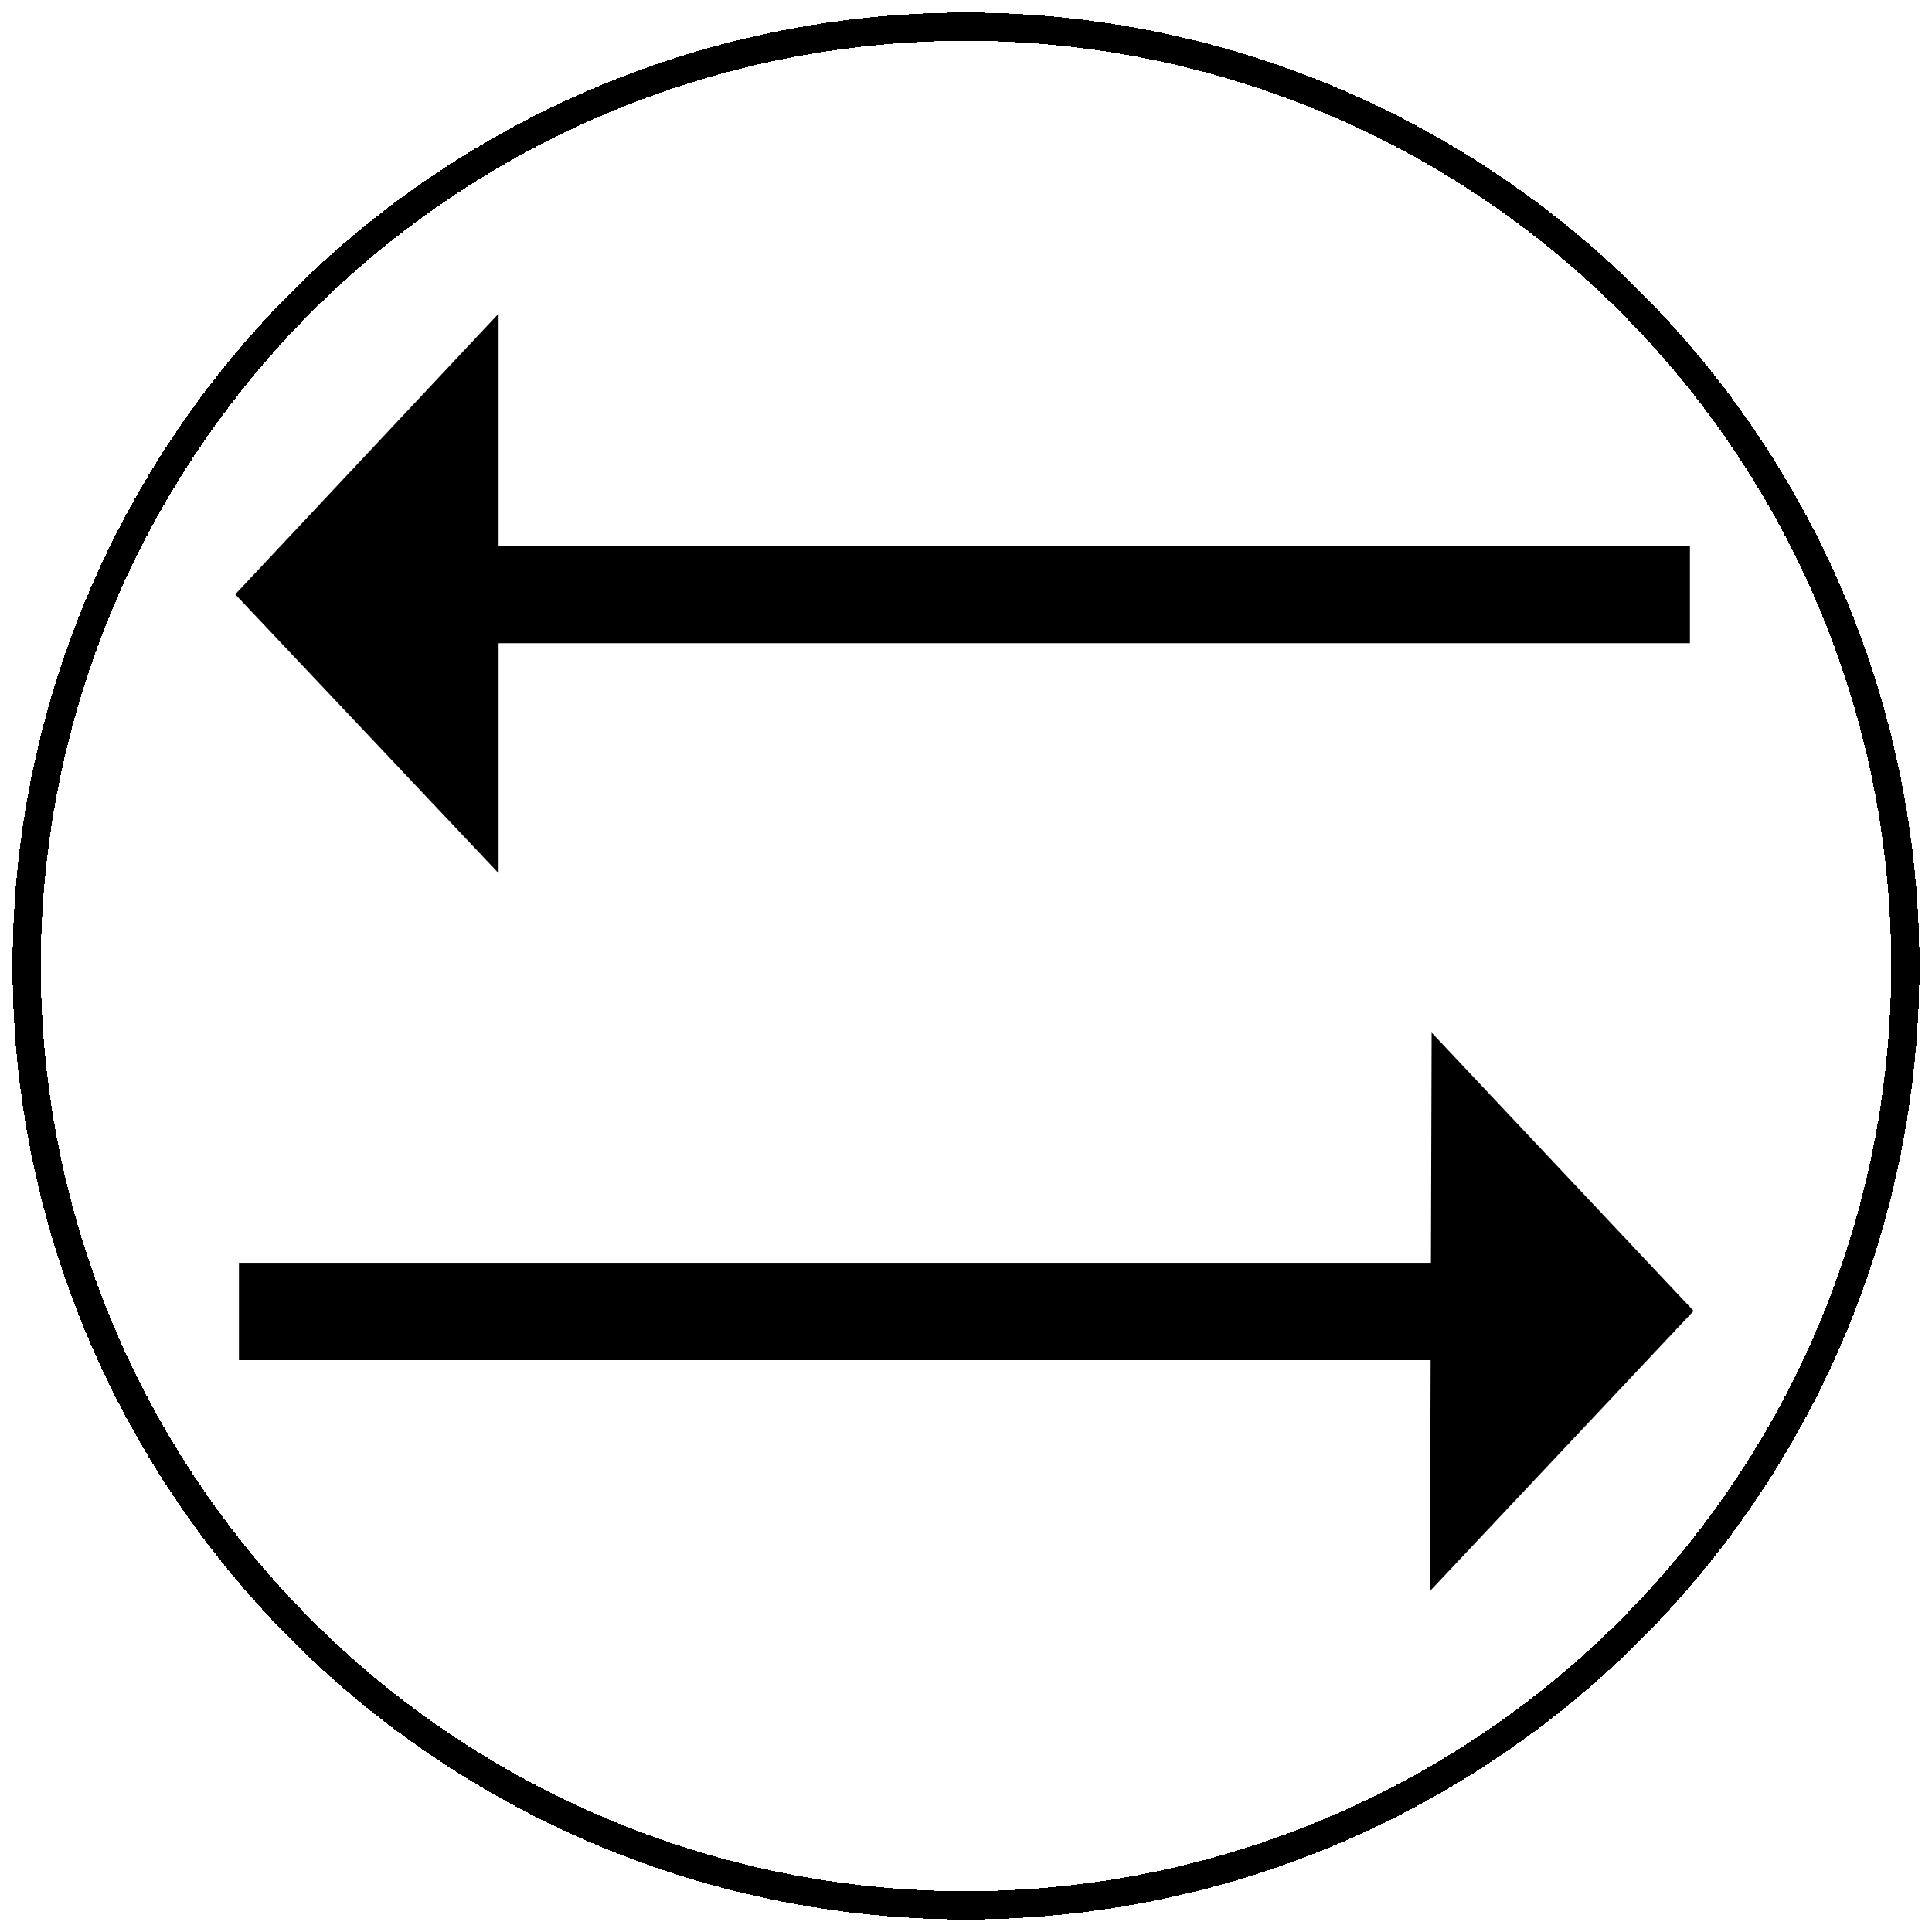 <svg width="616" height="616" viewBox="0 0 616 616" fill="none" xmlns="http://www.w3.org/2000/svg">
<path d="M539.314 417.979L456.42 506.042L456.641 433.669L456.643 433.167H456.141H76.682V403.126H456.237H456.735L456.737 402.627L456.957 330.486L539.314 417.979Z" fill="black" stroke="black"/>
<path d="M158.969 205.068H538.819V174.027H158.969V100L75 189.498L158.969 278.413V205.068Z" fill="black"/>
<g filter="url(#filter0_d_851_9)">
<circle cx="308" cy="304" r="299.5" stroke="black" stroke-width="9" shape-rendering="crispEdges"/>
</g>
<defs>
<filter id="filter0_d_851_9" x="0" y="0" width="616" height="616" filterUnits="userSpaceOnUse" color-interpolation-filters="sRGB">
<feFlood flood-opacity="0" result="BackgroundImageFix"/>
<feColorMatrix in="SourceAlpha" type="matrix" values="0 0 0 0 0 0 0 0 0 0 0 0 0 0 0 0 0 0 127 0" result="hardAlpha"/>
<feOffset dy="4"/>
<feGaussianBlur stdDeviation="2"/>
<feComposite in2="hardAlpha" operator="out"/>
<feColorMatrix type="matrix" values="0 0 0 0 0 0 0 0 0 0 0 0 0 0 0 0 0 0 0.25 0"/>
<feBlend mode="normal" in2="BackgroundImageFix" result="effect1_dropShadow_851_9"/>
<feBlend mode="normal" in="SourceGraphic" in2="effect1_dropShadow_851_9" result="shape"/>
</filter>
</defs>
</svg>

